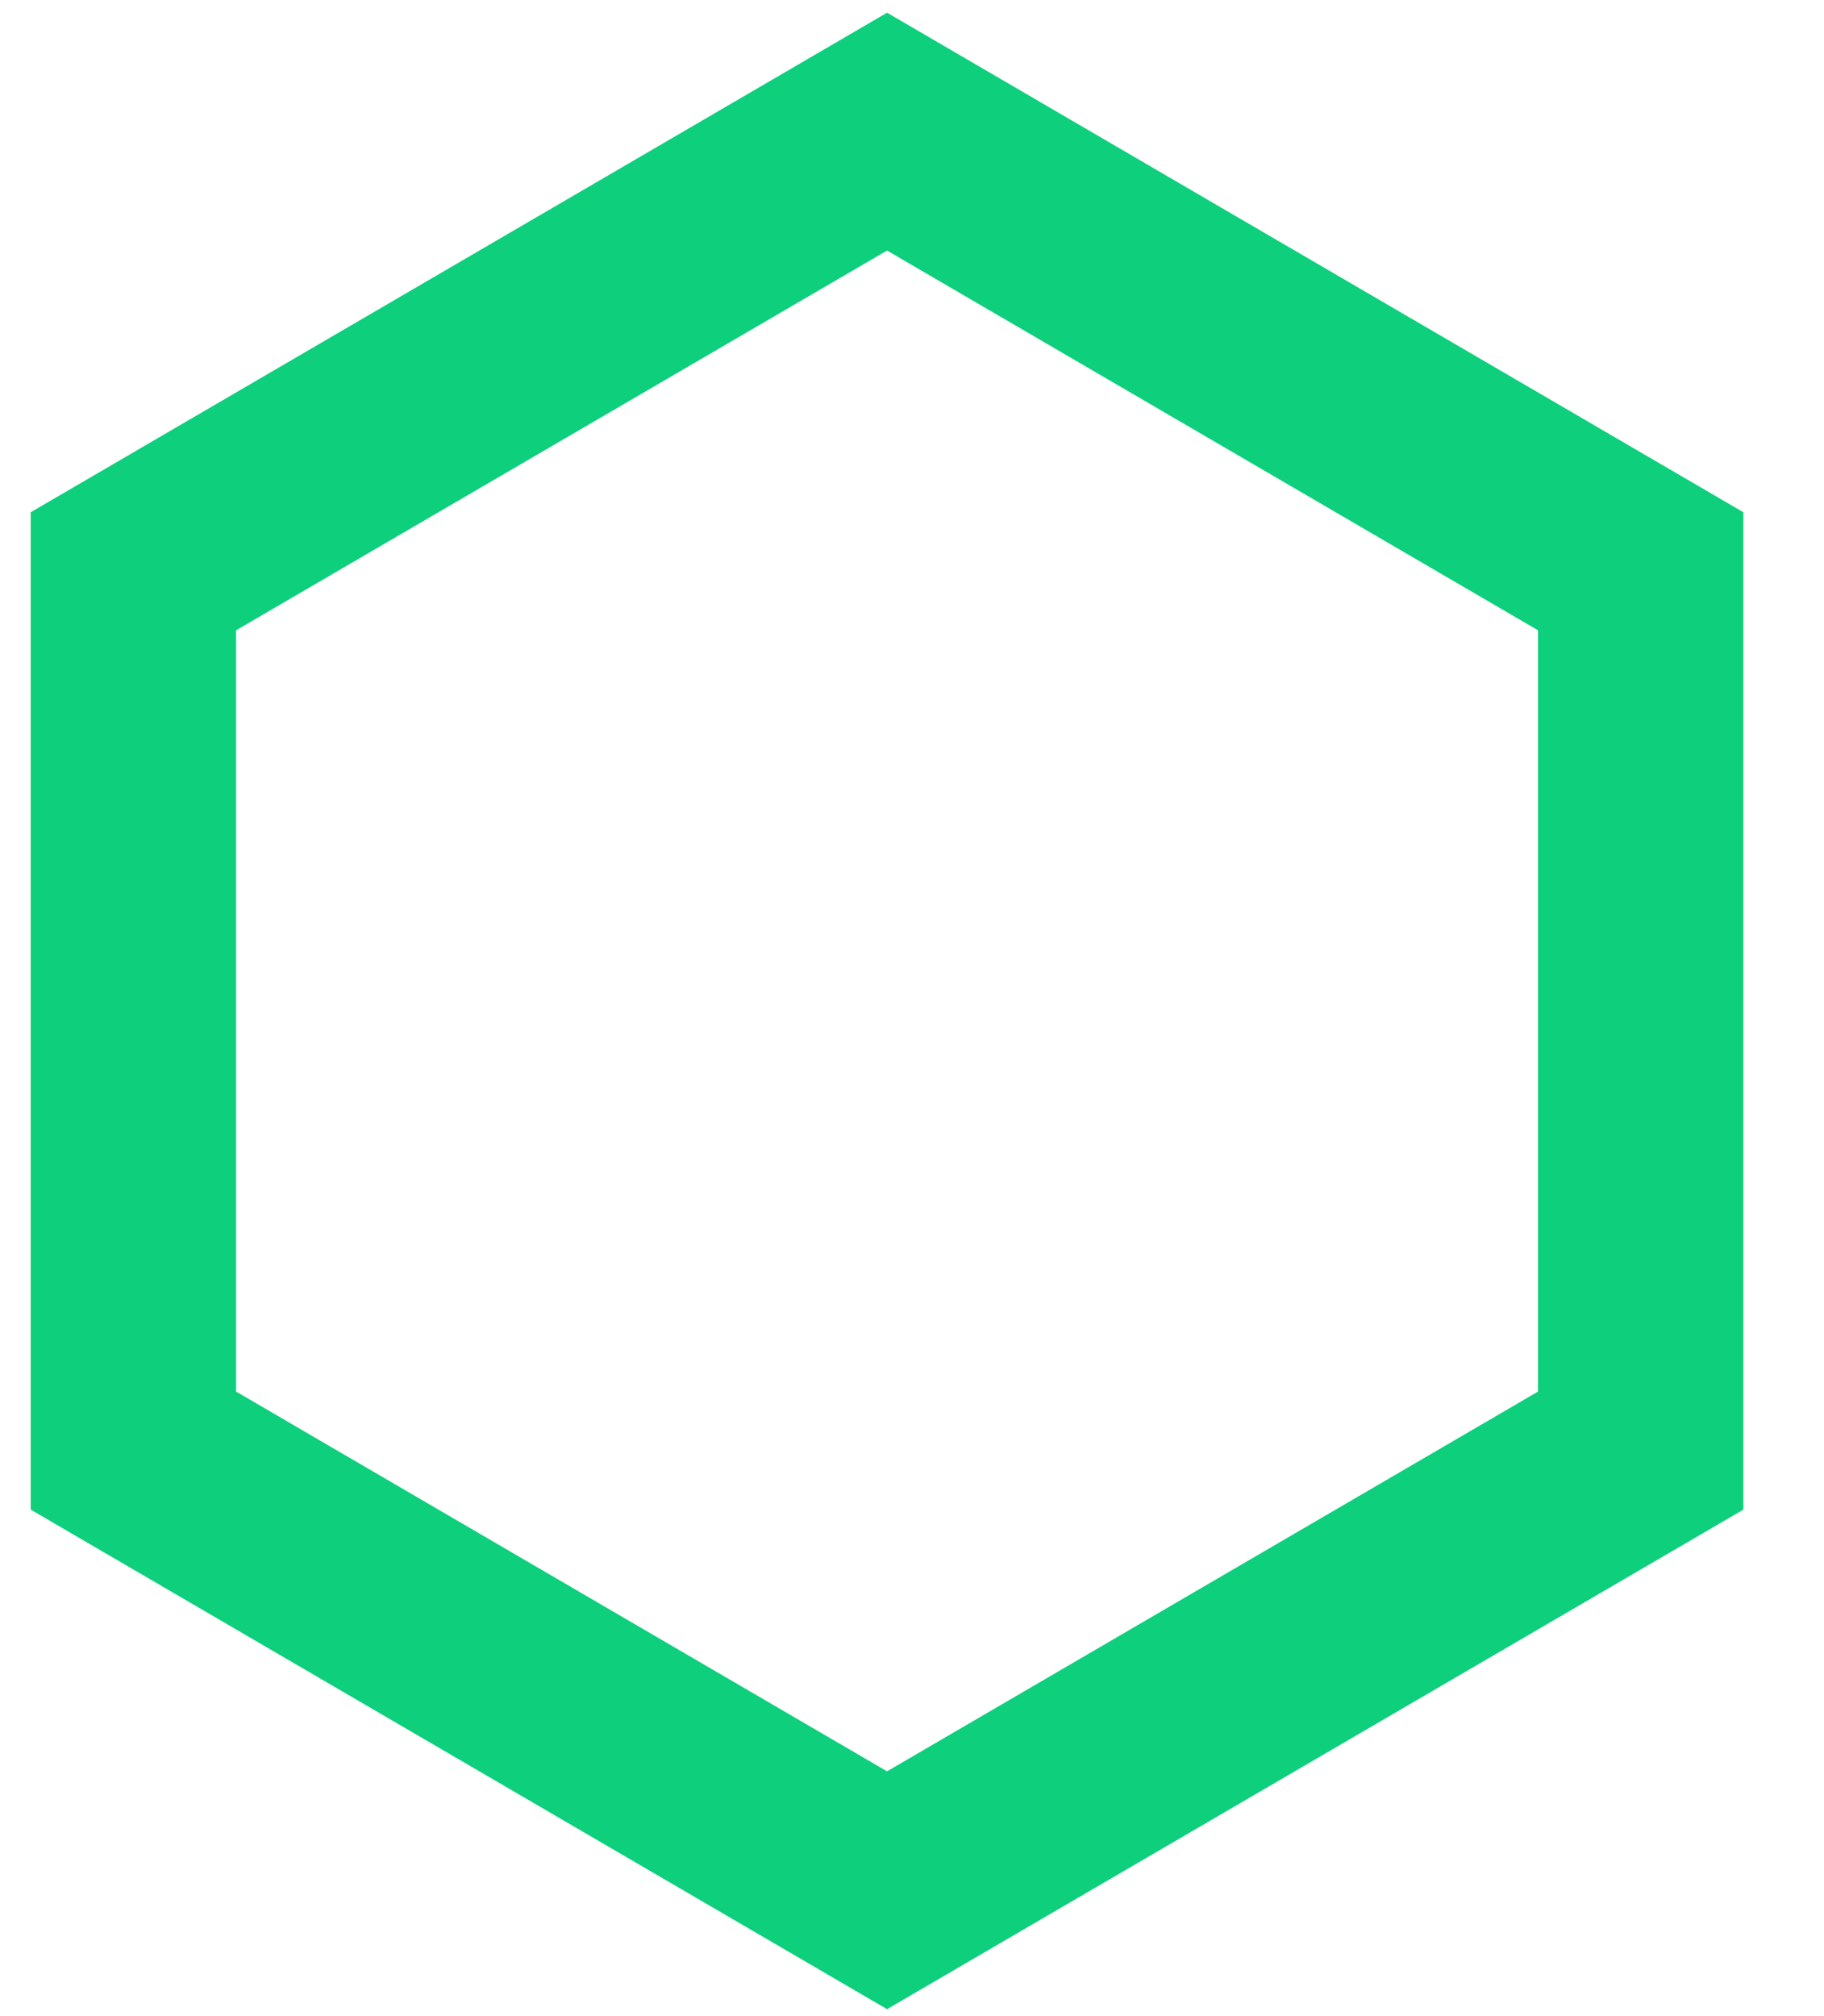 <?xml version="1.0" encoding="UTF-8"?>
<svg width="19px" height="21px" viewBox="0 0 19 21" version="1.1" xmlns="http://www.w3.org/2000/svg"
>
  <!-- Generator: Sketch 51.3 (57544) - http://www.bohemiancoding.com/sketch -->
  <title>Fill-1</title>
  <desc>Created with Sketch.</desc>
  <defs></defs>
  <g id="Page-1" stroke="none" stroke-width="1" fill="none" fill-rule="evenodd">
    <path
      d="M4.62,2.61 L1.77635684e-15,10.53 L4.62,18.45 L13.86,18.45 L18.48,10.53 L13.86,2.61 L4.62,2.61 Z M0.162,10.53 L4.701,2.749 L13.779,2.749 L18.318,10.53 L13.779,18.311 L4.701,18.311 L0.162,10.53 Z"
      id="Fill-1" stroke="#0ECF7C" stroke-width="2"
      transform="translate(9.24, 10.53) rotate(90) translate(-9.24, -10.53) "></path>
  </g>
</svg>
